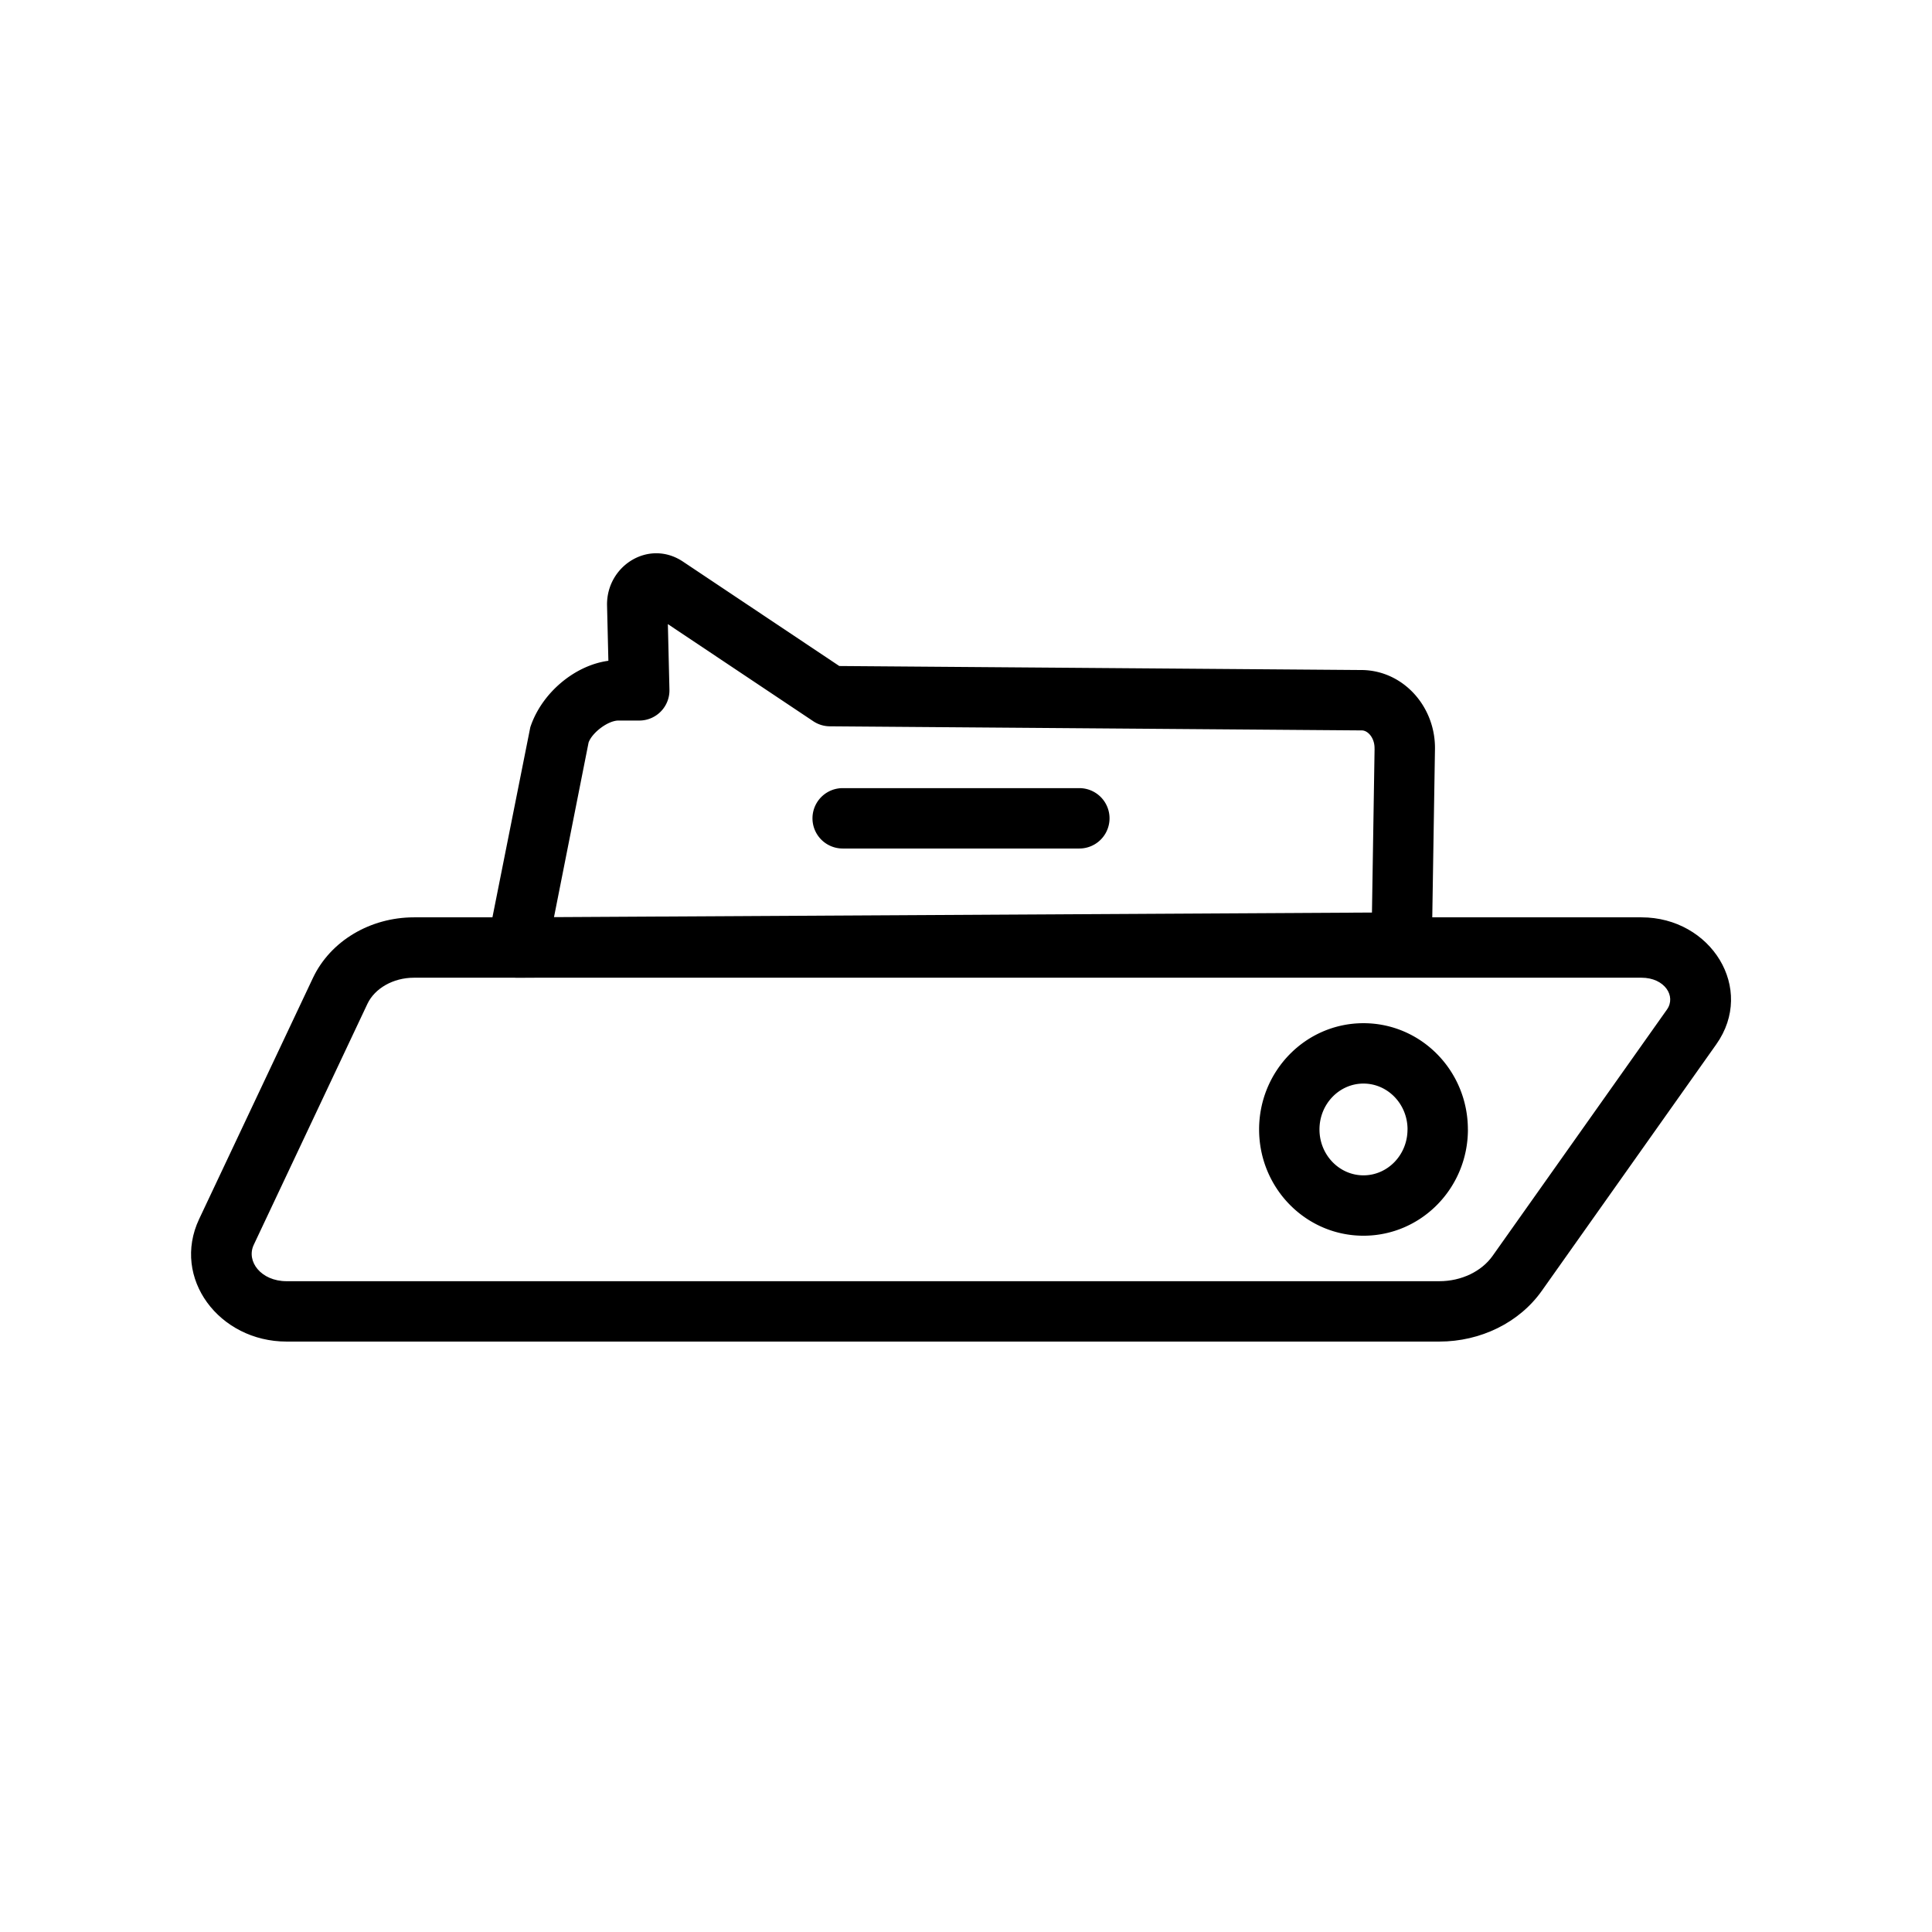 <svg xmlns="http://www.w3.org/2000/svg" width="48" height="48" viewBox="0 0 48 48"><g transform="translate(4 13)"><path d="M30.97 15.061c0-.634-.495-1.14-1.095-1.14s-1.093.507-1.093 1.14c0 .633.494 1.14 1.093 1.14.6 0 1.094-.506 1.094-1.14zm1.5 0c0 1.454-1.158 2.64-2.595 2.64-1.436 0-2.593-1.186-2.593-2.64 0-1.454 1.157-2.64 2.593-2.64 1.437 0 2.594 1.186 2.594 2.64zm-9.654-8.48a.75.75 0 1 1 0 1.5h-5.88a.75.75 0 1 1 0-1.5h5.88z"/><path d="M31.76 18.831c.55 0 1.05-.244 1.323-.629l4.332-6.12c.234-.331-.056-.791-.633-.791H6.285c-.52 0-.974.267-1.155.646l-2.826 5.991c-.193.41.181.903.816.903h28.64zm0 1.5H3.12c-1.673 0-2.865-1.574-2.173-3.043l2.828-5.992c.437-.923 1.429-1.505 2.51-1.505h30.497c1.726 0 2.841 1.769 1.857 3.157l-4.332 6.12c-.56.793-1.523 1.263-2.548 1.263z"/><path d="M30.15 5.604c.008-.261-.158-.453-.311-.457l-13.223-.102a.75.75 0 0 1-.41-.126l-3.613-2.413.039 1.628a.75.75 0 0 1-.75.768h-.507c-.26-.008-.664.297-.752.547l-.859 4.337 20.322-.114.065-4.068zm1.424 4.826a.75.75 0 0 1-.745.738l-21.975.123a.75.75 0 0 1-.74-.896l1.061-5.326c.281-.853 1.104-1.54 1.94-1.652l-.033-1.37c-.023-.99 1.038-1.66 1.886-1.094l3.884 2.594 13.014.1c1.025.03 1.81.934 1.785 1.984l-.077 4.799z"/></g></svg>